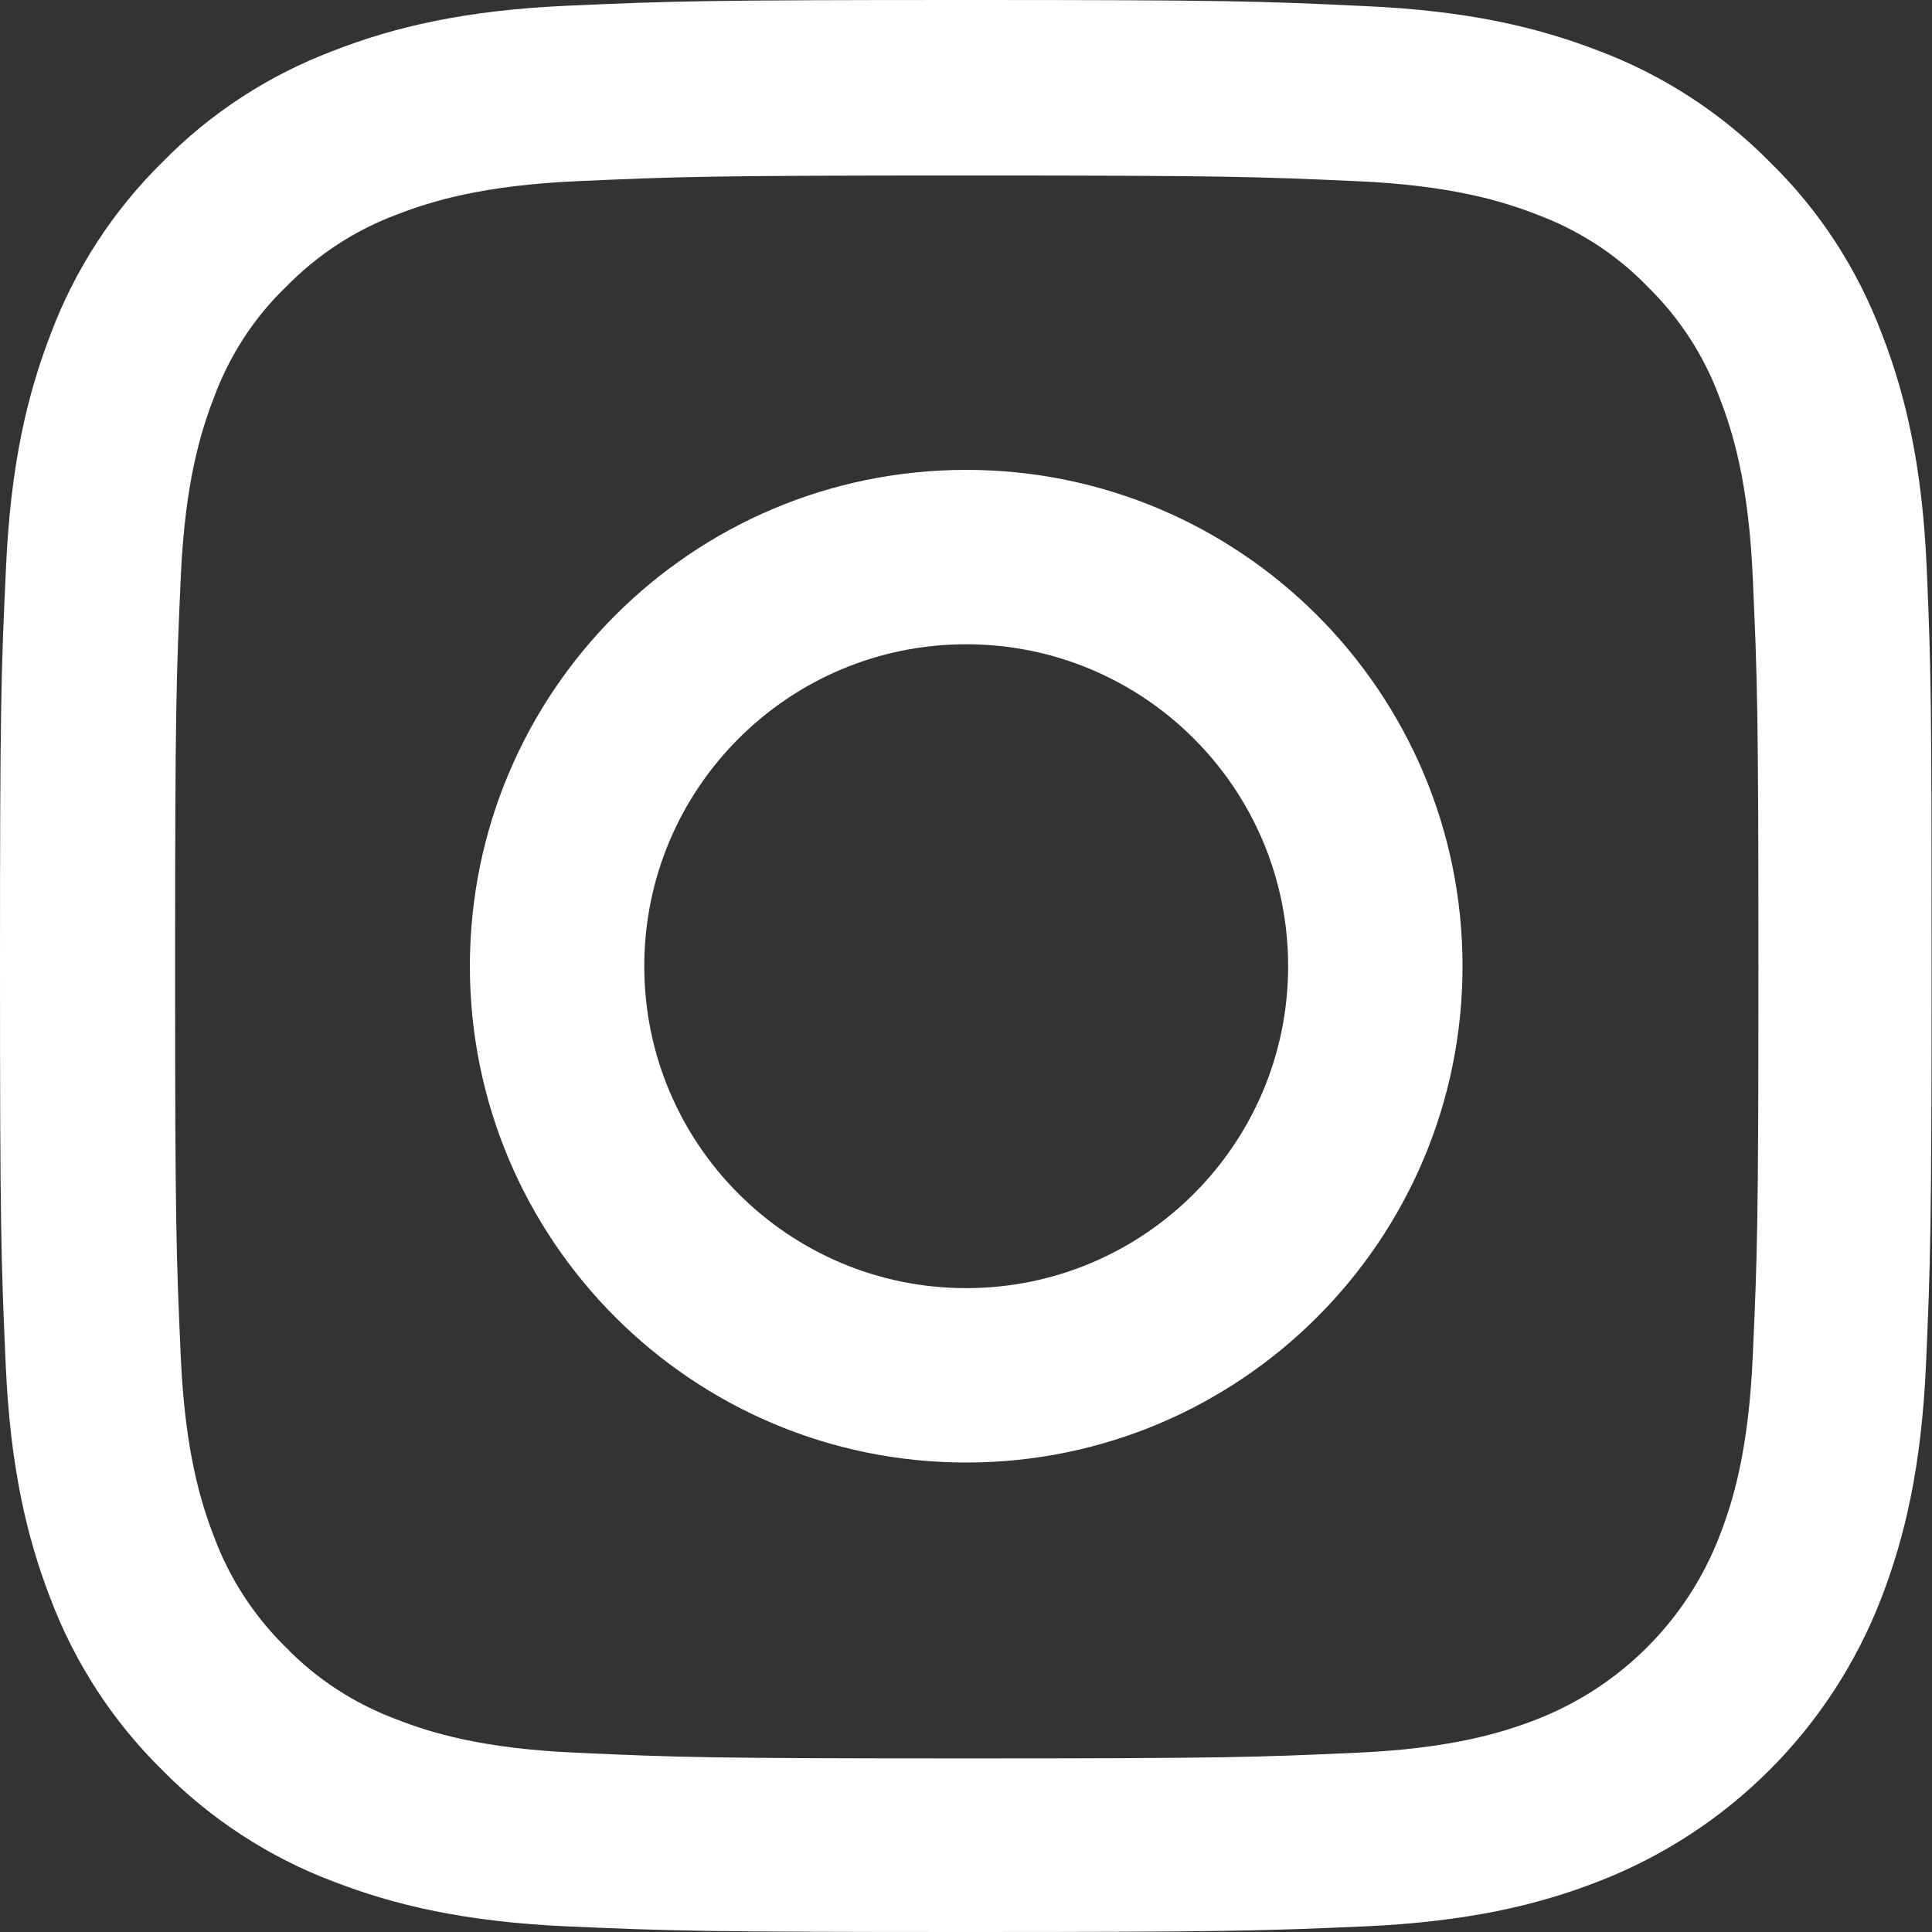 <svg width="19" height="19" viewBox="0 0 19 19" fill="none" xmlns="http://www.w3.org/2000/svg">
<rect x="0" y="0" width="19" height="19" fill="#333333" stroke="none"/>
<path d="M9.502 4.621C6.807 4.621 4.621 6.807 4.621 9.502C4.621 12.197 6.807 14.383 9.502 14.383C12.197 14.383 14.383 12.197 14.383 9.502C14.383 6.807 12.197 4.621 9.502 4.621ZM9.502 12.668C7.754 12.668 6.336 11.25 6.336 9.502C6.336 7.754 7.754 6.336 9.502 6.336C11.25 6.336 12.668 7.754 12.668 9.502C12.668 11.25 11.25 12.668 9.502 12.668Z" fill="white"/>
<path d="M18.948 5.586C18.904 4.577 18.74 3.883 18.506 3.281C18.265 2.643 17.894 2.071 17.408 1.596C16.933 1.114 16.357 0.739 15.726 0.501C15.121 0.267 14.431 0.104 13.421 0.06C12.404 0.011 12.081 0 9.502 0C6.922 0 6.599 0.011 5.586 0.056C4.577 0.1 3.882 0.264 3.281 0.498C2.643 0.739 2.071 1.11 1.596 1.596C1.113 2.071 0.739 2.647 0.501 3.278C0.267 3.883 0.104 4.573 0.059 5.583C0.011 6.6 0 6.922 0 9.502C0 12.082 0.011 12.405 0.056 13.418C0.1 14.427 0.264 15.121 0.497 15.723C0.739 16.361 1.113 16.933 1.596 17.408C2.071 17.89 2.646 18.265 3.277 18.503C3.882 18.737 4.573 18.9 5.582 18.945C6.596 18.989 6.919 19 9.498 19C12.078 19 12.401 18.989 13.414 18.945C14.424 18.9 15.118 18.737 15.719 18.503C16.996 18.009 18.005 17 18.499 15.723C18.733 15.118 18.896 14.427 18.941 13.418C18.985 12.405 18.996 12.082 18.996 9.502C18.996 6.922 18.992 6.6 18.948 5.586ZM17.237 13.344C17.196 14.272 17.04 14.773 16.91 15.107C16.591 15.934 15.934 16.591 15.107 16.911C14.772 17.041 14.268 17.196 13.343 17.237C12.341 17.282 12.041 17.293 9.506 17.293C6.971 17.293 6.666 17.282 5.668 17.237C4.74 17.196 4.239 17.041 3.905 16.911C3.493 16.758 3.118 16.517 2.813 16.202C2.498 15.894 2.257 15.522 2.104 15.111C1.975 14.776 1.819 14.272 1.778 13.347C1.733 12.345 1.722 12.045 1.722 9.509C1.722 6.974 1.733 6.67 1.778 5.672C1.819 4.744 1.975 4.243 2.104 3.909C2.257 3.497 2.498 3.122 2.817 2.817C3.125 2.502 3.496 2.261 3.908 2.108C4.242 1.979 4.747 1.823 5.671 1.782C6.674 1.737 6.974 1.726 9.509 1.726C12.048 1.726 12.349 1.737 13.347 1.782C14.275 1.823 14.776 1.979 15.11 2.108C15.522 2.261 15.897 2.502 16.201 2.817C16.517 3.125 16.758 3.497 16.91 3.909C17.04 4.243 17.196 4.747 17.237 5.672C17.282 6.674 17.293 6.974 17.293 9.509C17.293 12.045 17.282 12.341 17.237 13.344Z" fill="white"/>
</svg>
